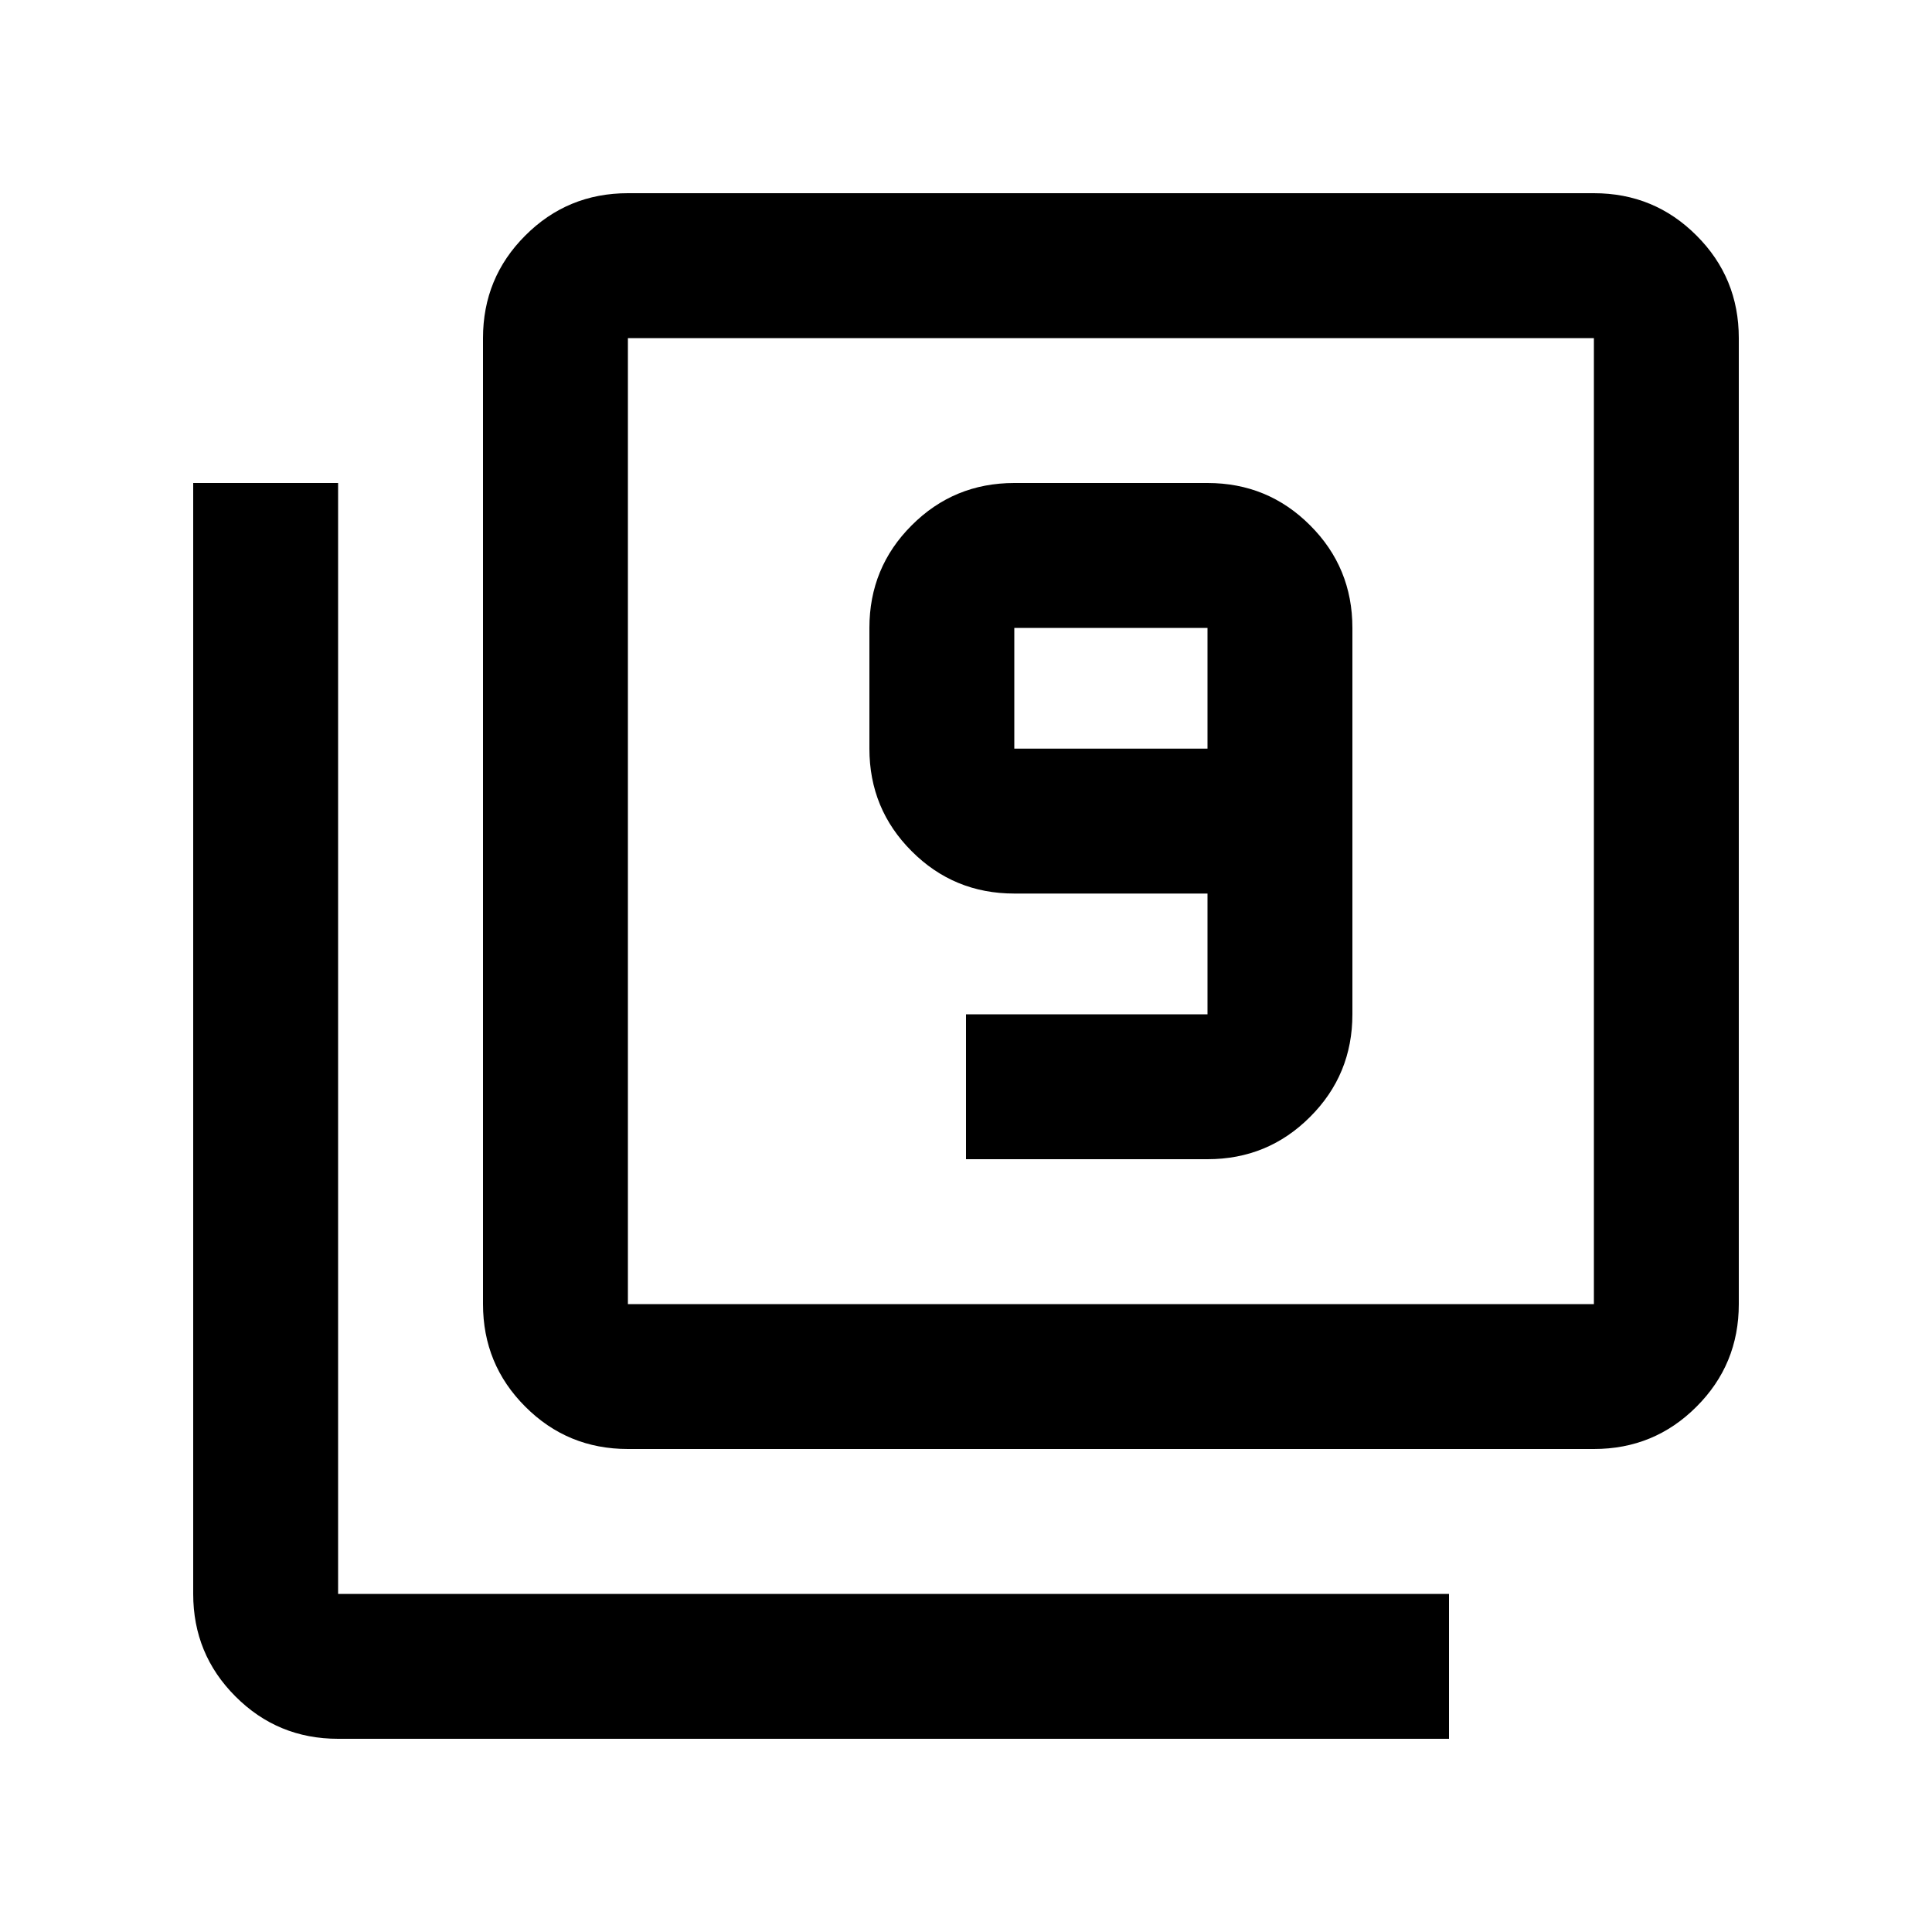 <svg xmlns="http://www.w3.org/2000/svg" viewBox="0 0 20 20"><path d="M10 12h2.5q.625 0 1.062-.438Q14 11.125 14 10.5v-4q0-.625-.438-1.062Q13.125 5 12.5 5h-2q-.625 0-1.062.438Q9 5.875 9 6.5v1.25q0 .625.438 1.062.437.438 1.062.438h2v1.25H10Zm2.5-4.25h-2V6.5h2ZM6.5 15q-.625 0-1.062-.438Q5 14.125 5 13.5v-10q0-.625.438-1.062Q5.875 2 6.5 2h10q.625 0 1.062.438Q18 2.875 18 3.5v10q0 .625-.438 1.062Q17.125 15 16.5 15Zm0-1.5h10v-10h-10v10Zm-3 4.5q-.625 0-1.062-.438Q2 17.125 2 16.5V5h1.5v11.5H15V18Zm3-14.5v10-10Z"/></svg>
